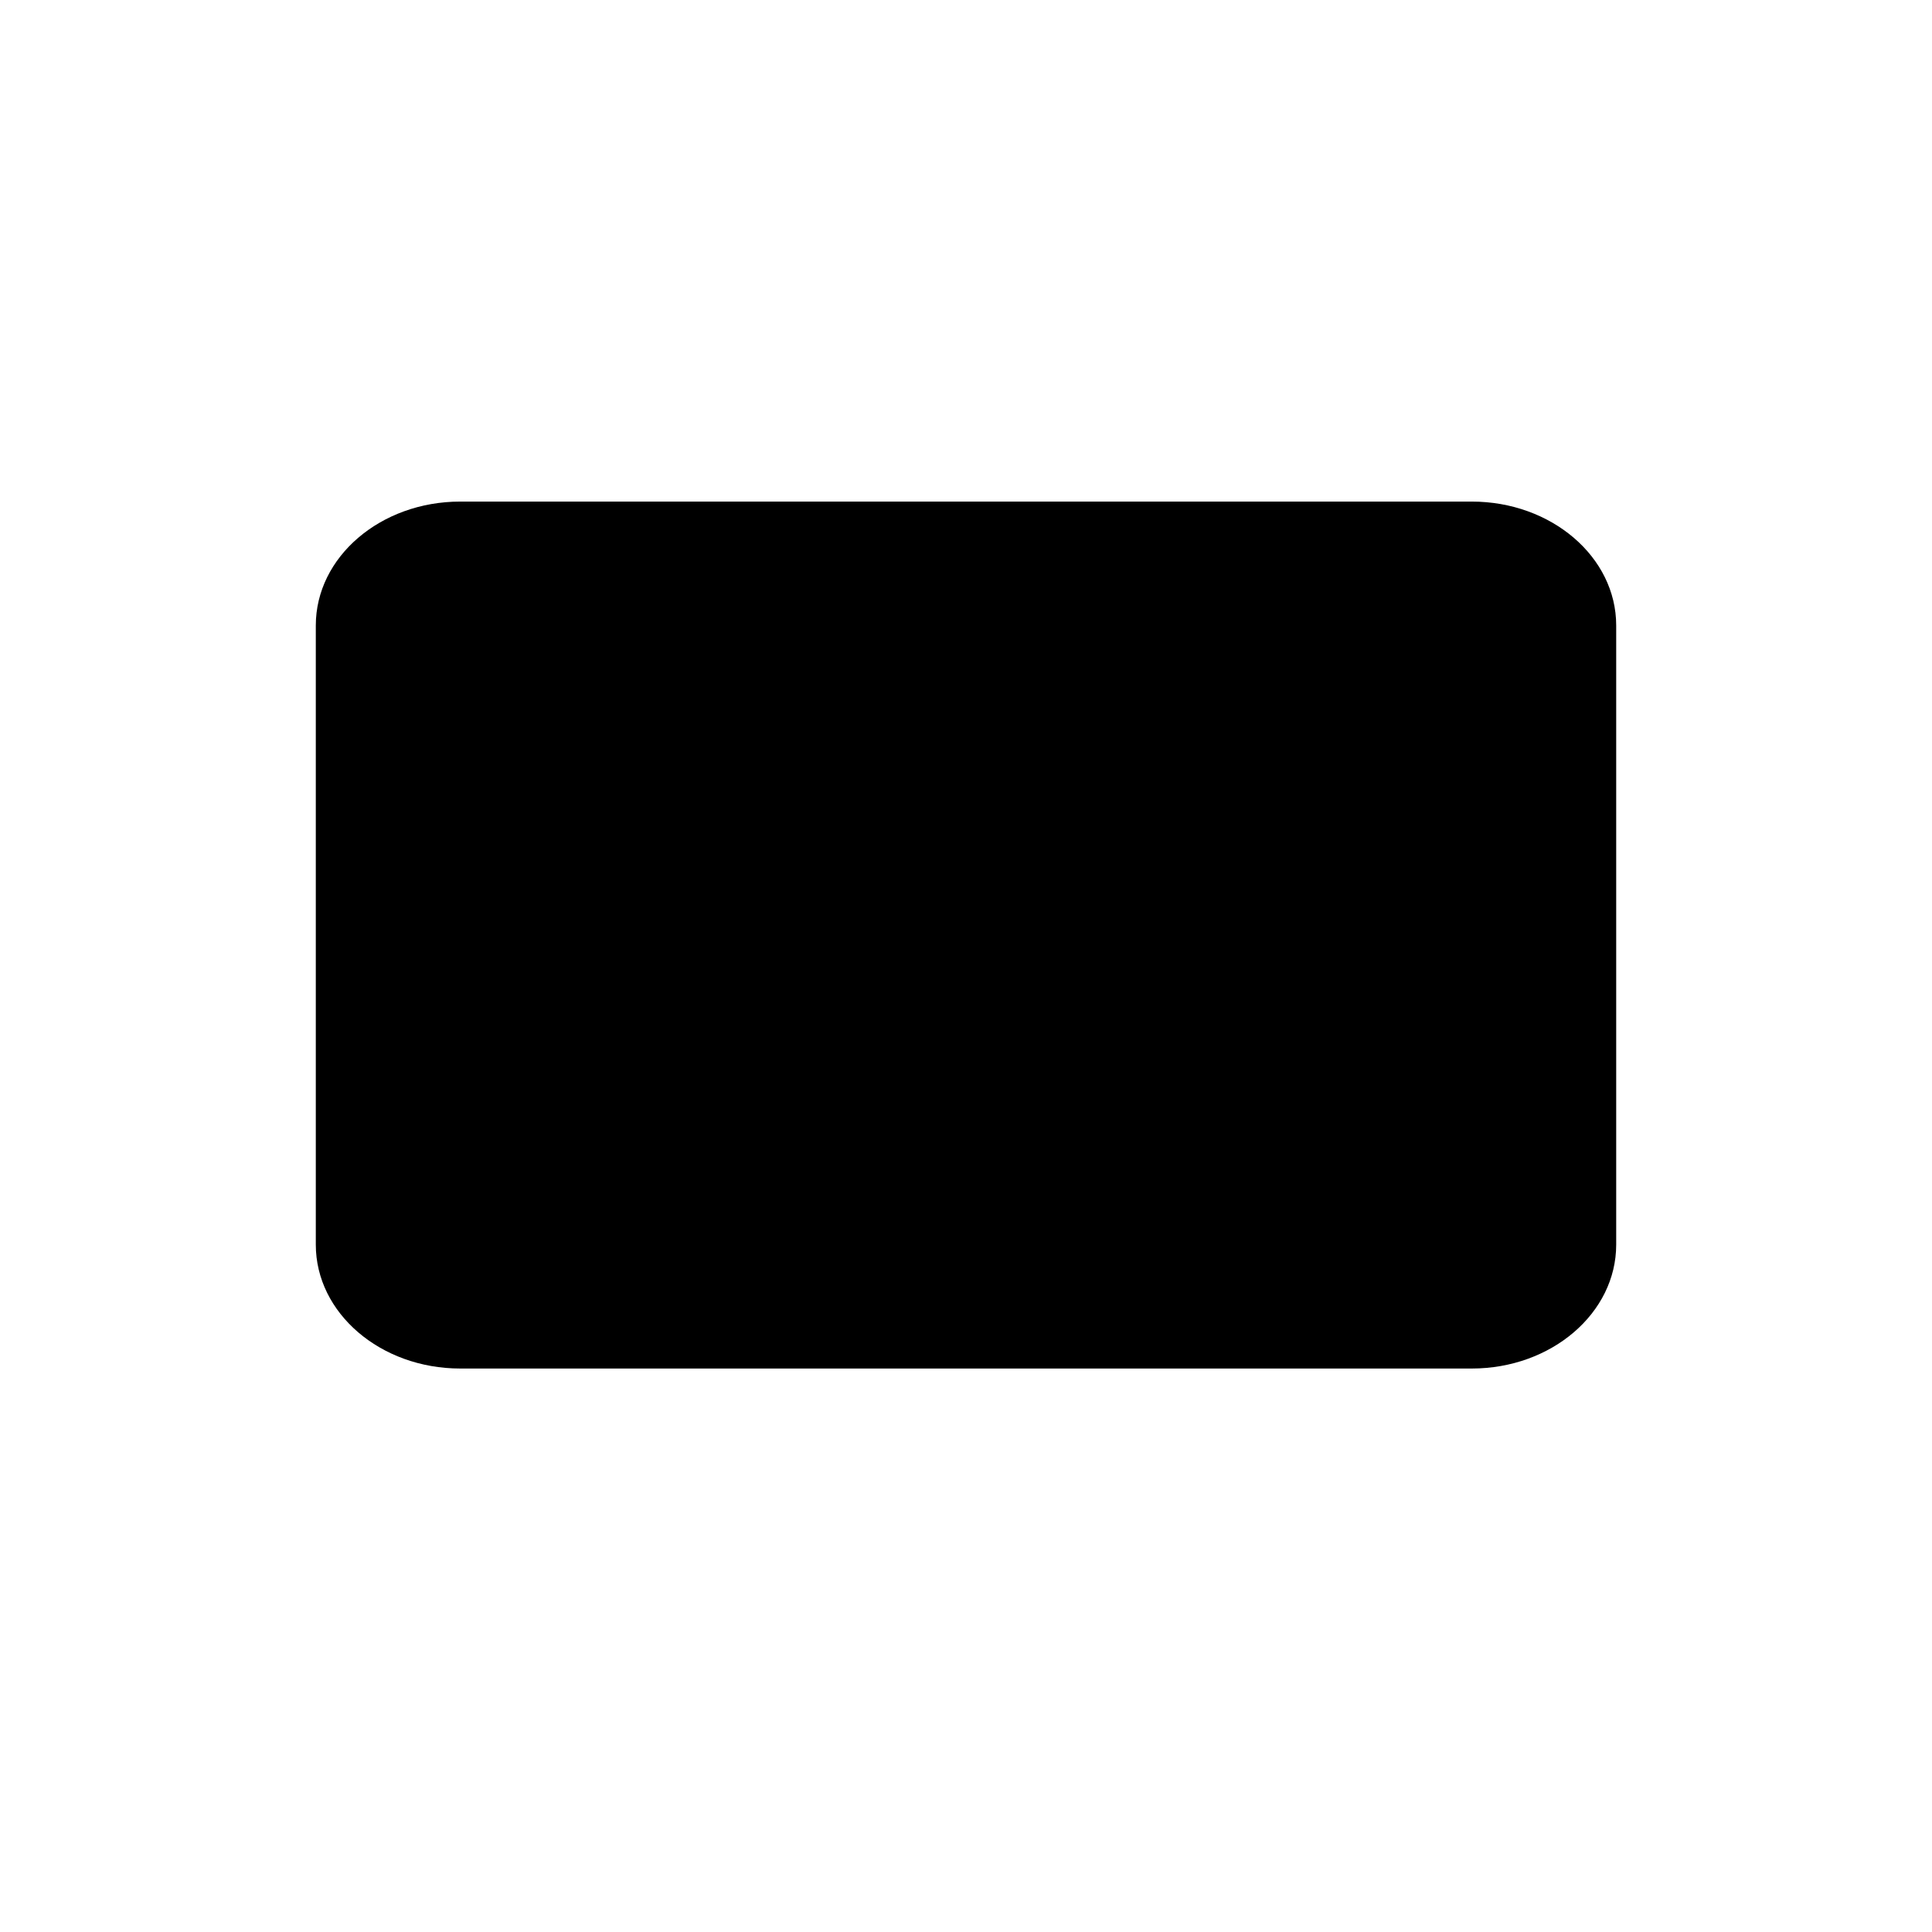 <svg viewBox="0 0 26 26" xmlns="http://www.w3.org/2000/svg">
    <path d="M5.222 8.417L11.25 12.292C12.287 12.958 13.713 12.958 14.75 12.292L20.778 8.417"
          stroke-linecap="round" stroke-linejoin="round"/>
    <path d="M19.806 6.75H6.194C5.121 6.75 4.25 7.496 4.25 8.417V16.75C4.25 17.671 5.121 18.417 6.194 18.417H19.806C20.879 18.417 21.75 17.671 21.75 16.75V8.417C21.75 7.496 20.879 6.75 19.806 6.75Z"
          stroke-linecap="round"/>
</svg>
